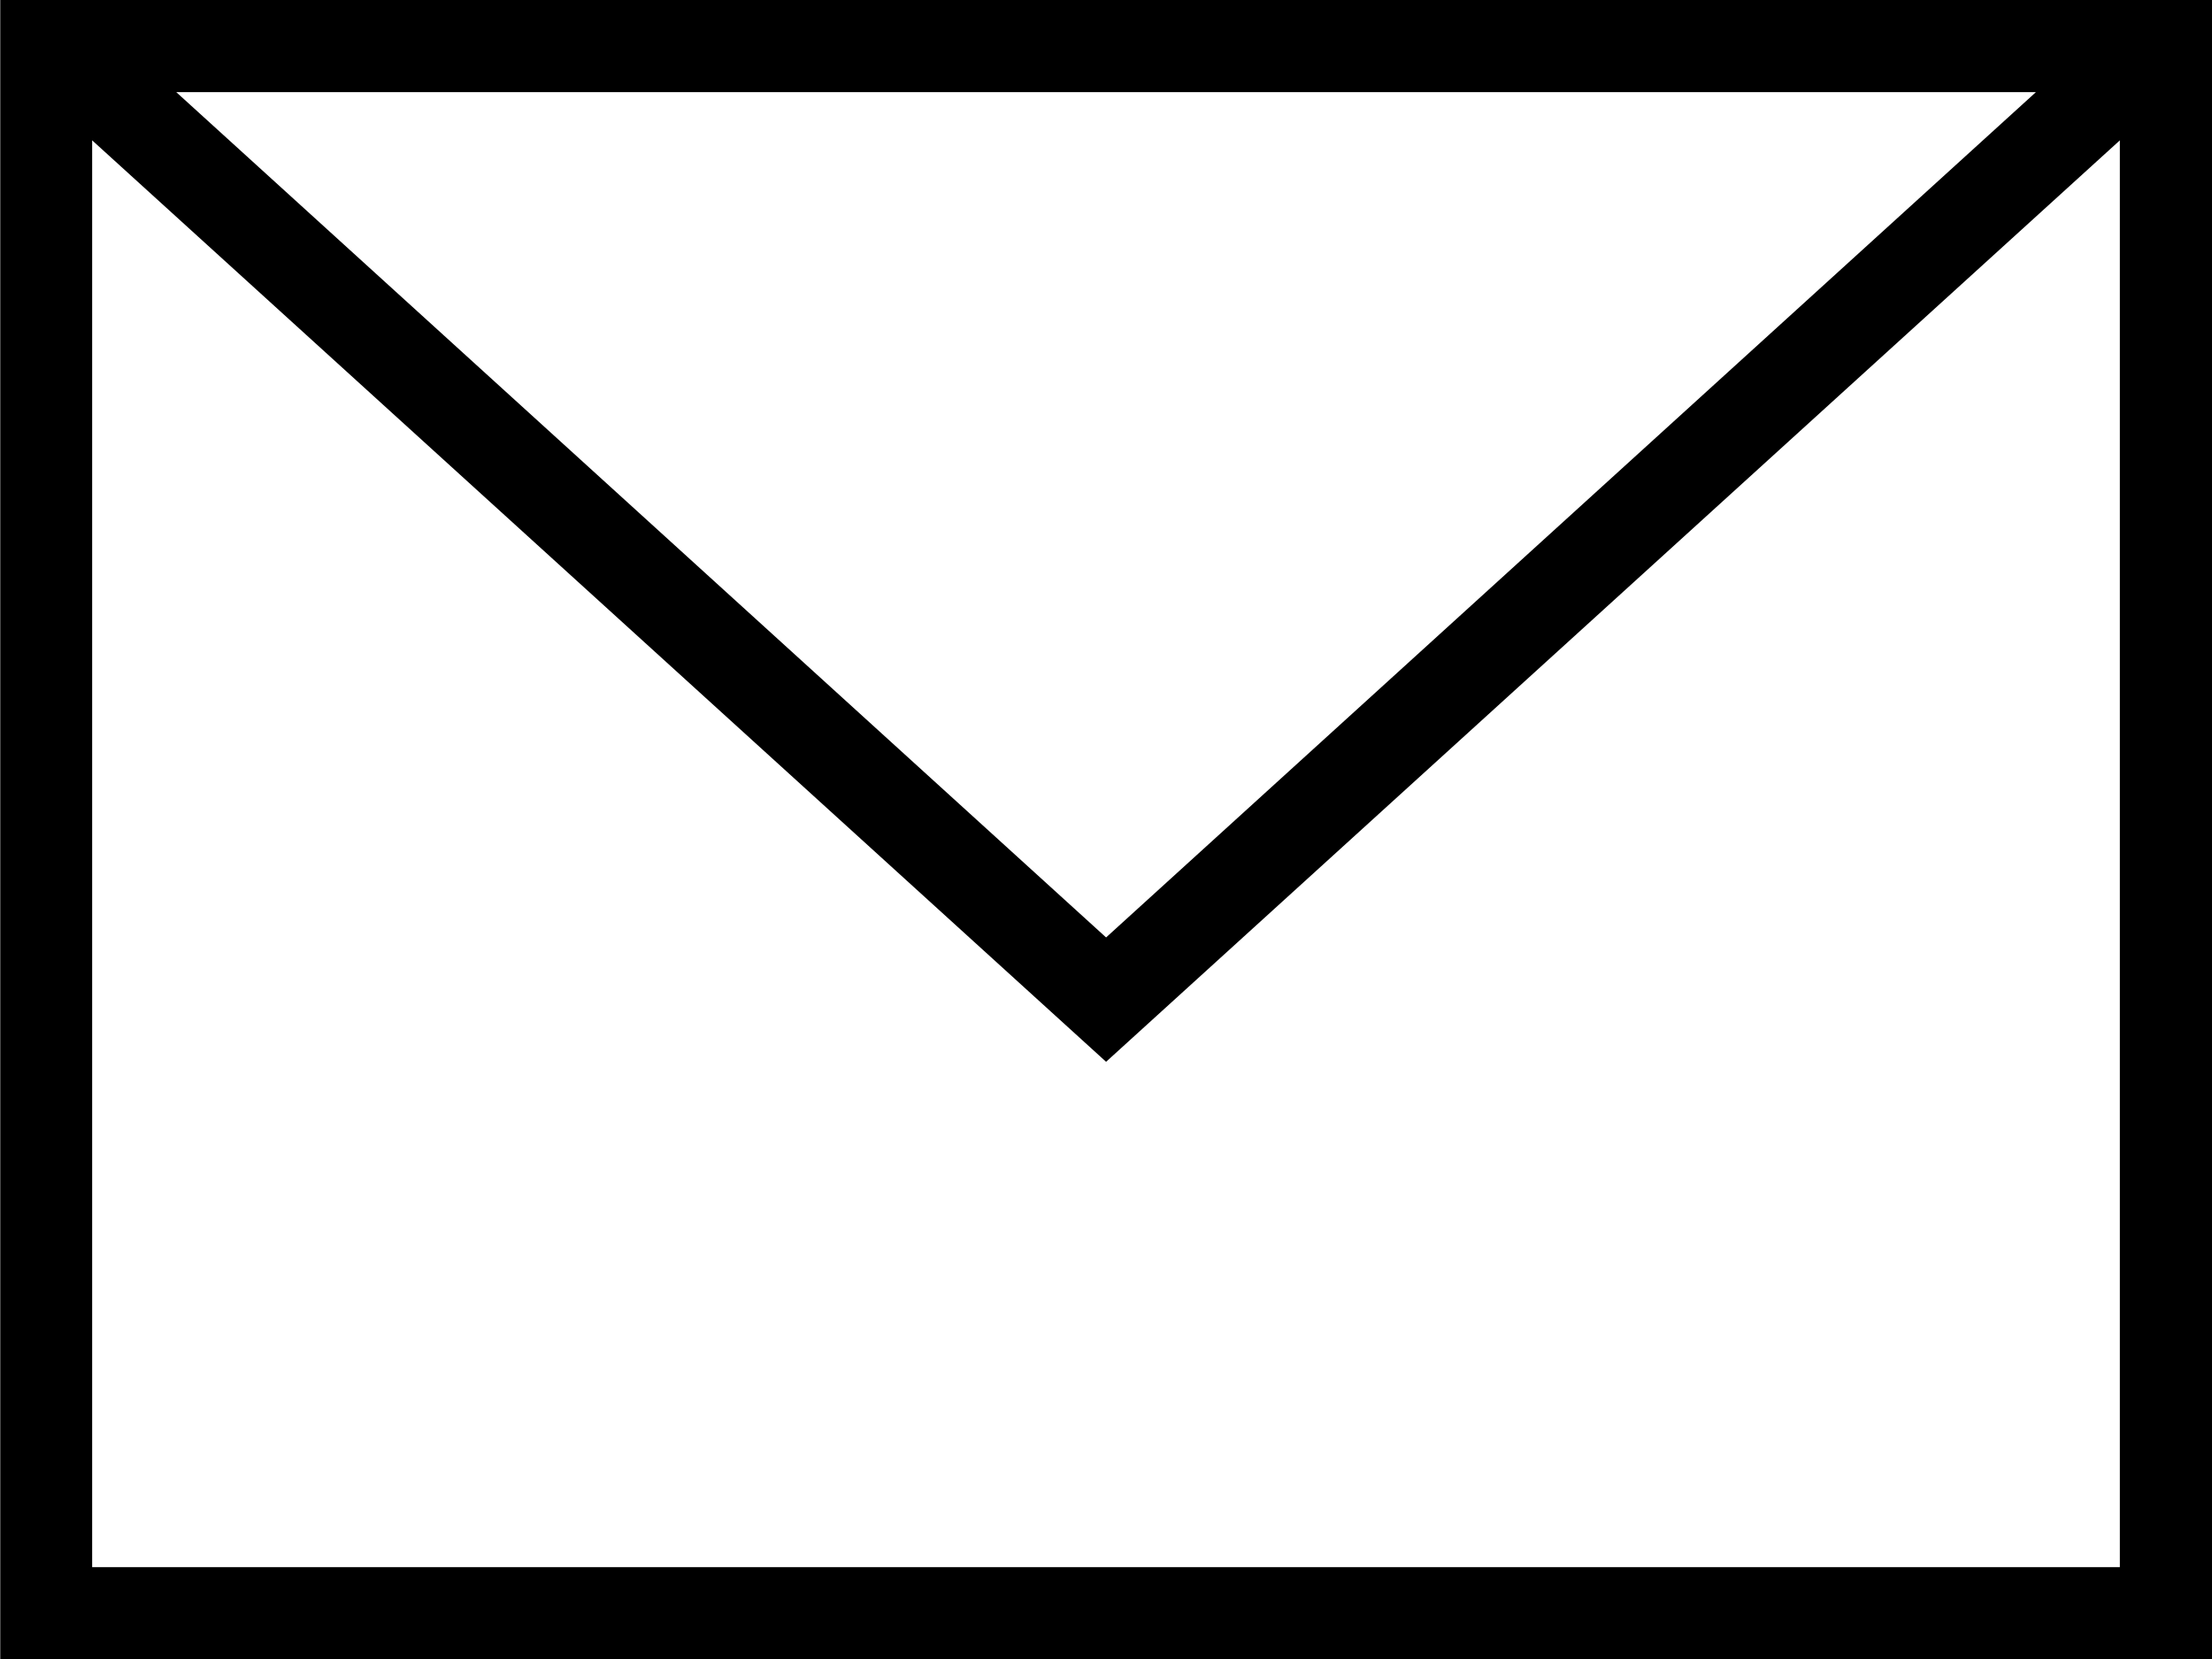 <svg xmlns="http://www.w3.org/2000/svg" width="26.666" height="20" viewBox="0 0 26.666 20">
  <path id="Path_47" data-name="Path 47" d="M1496.364,133.4H1469.7v-20h26.667Zm-25.556-18.308v17.2h24.444v-17.2L1483.031,126.2Zm23.432-.581h-22.418l11.209,10.19Z" transform="translate(-1469.697 -113.4)" fill-rule="evenodd"/>
</svg>
